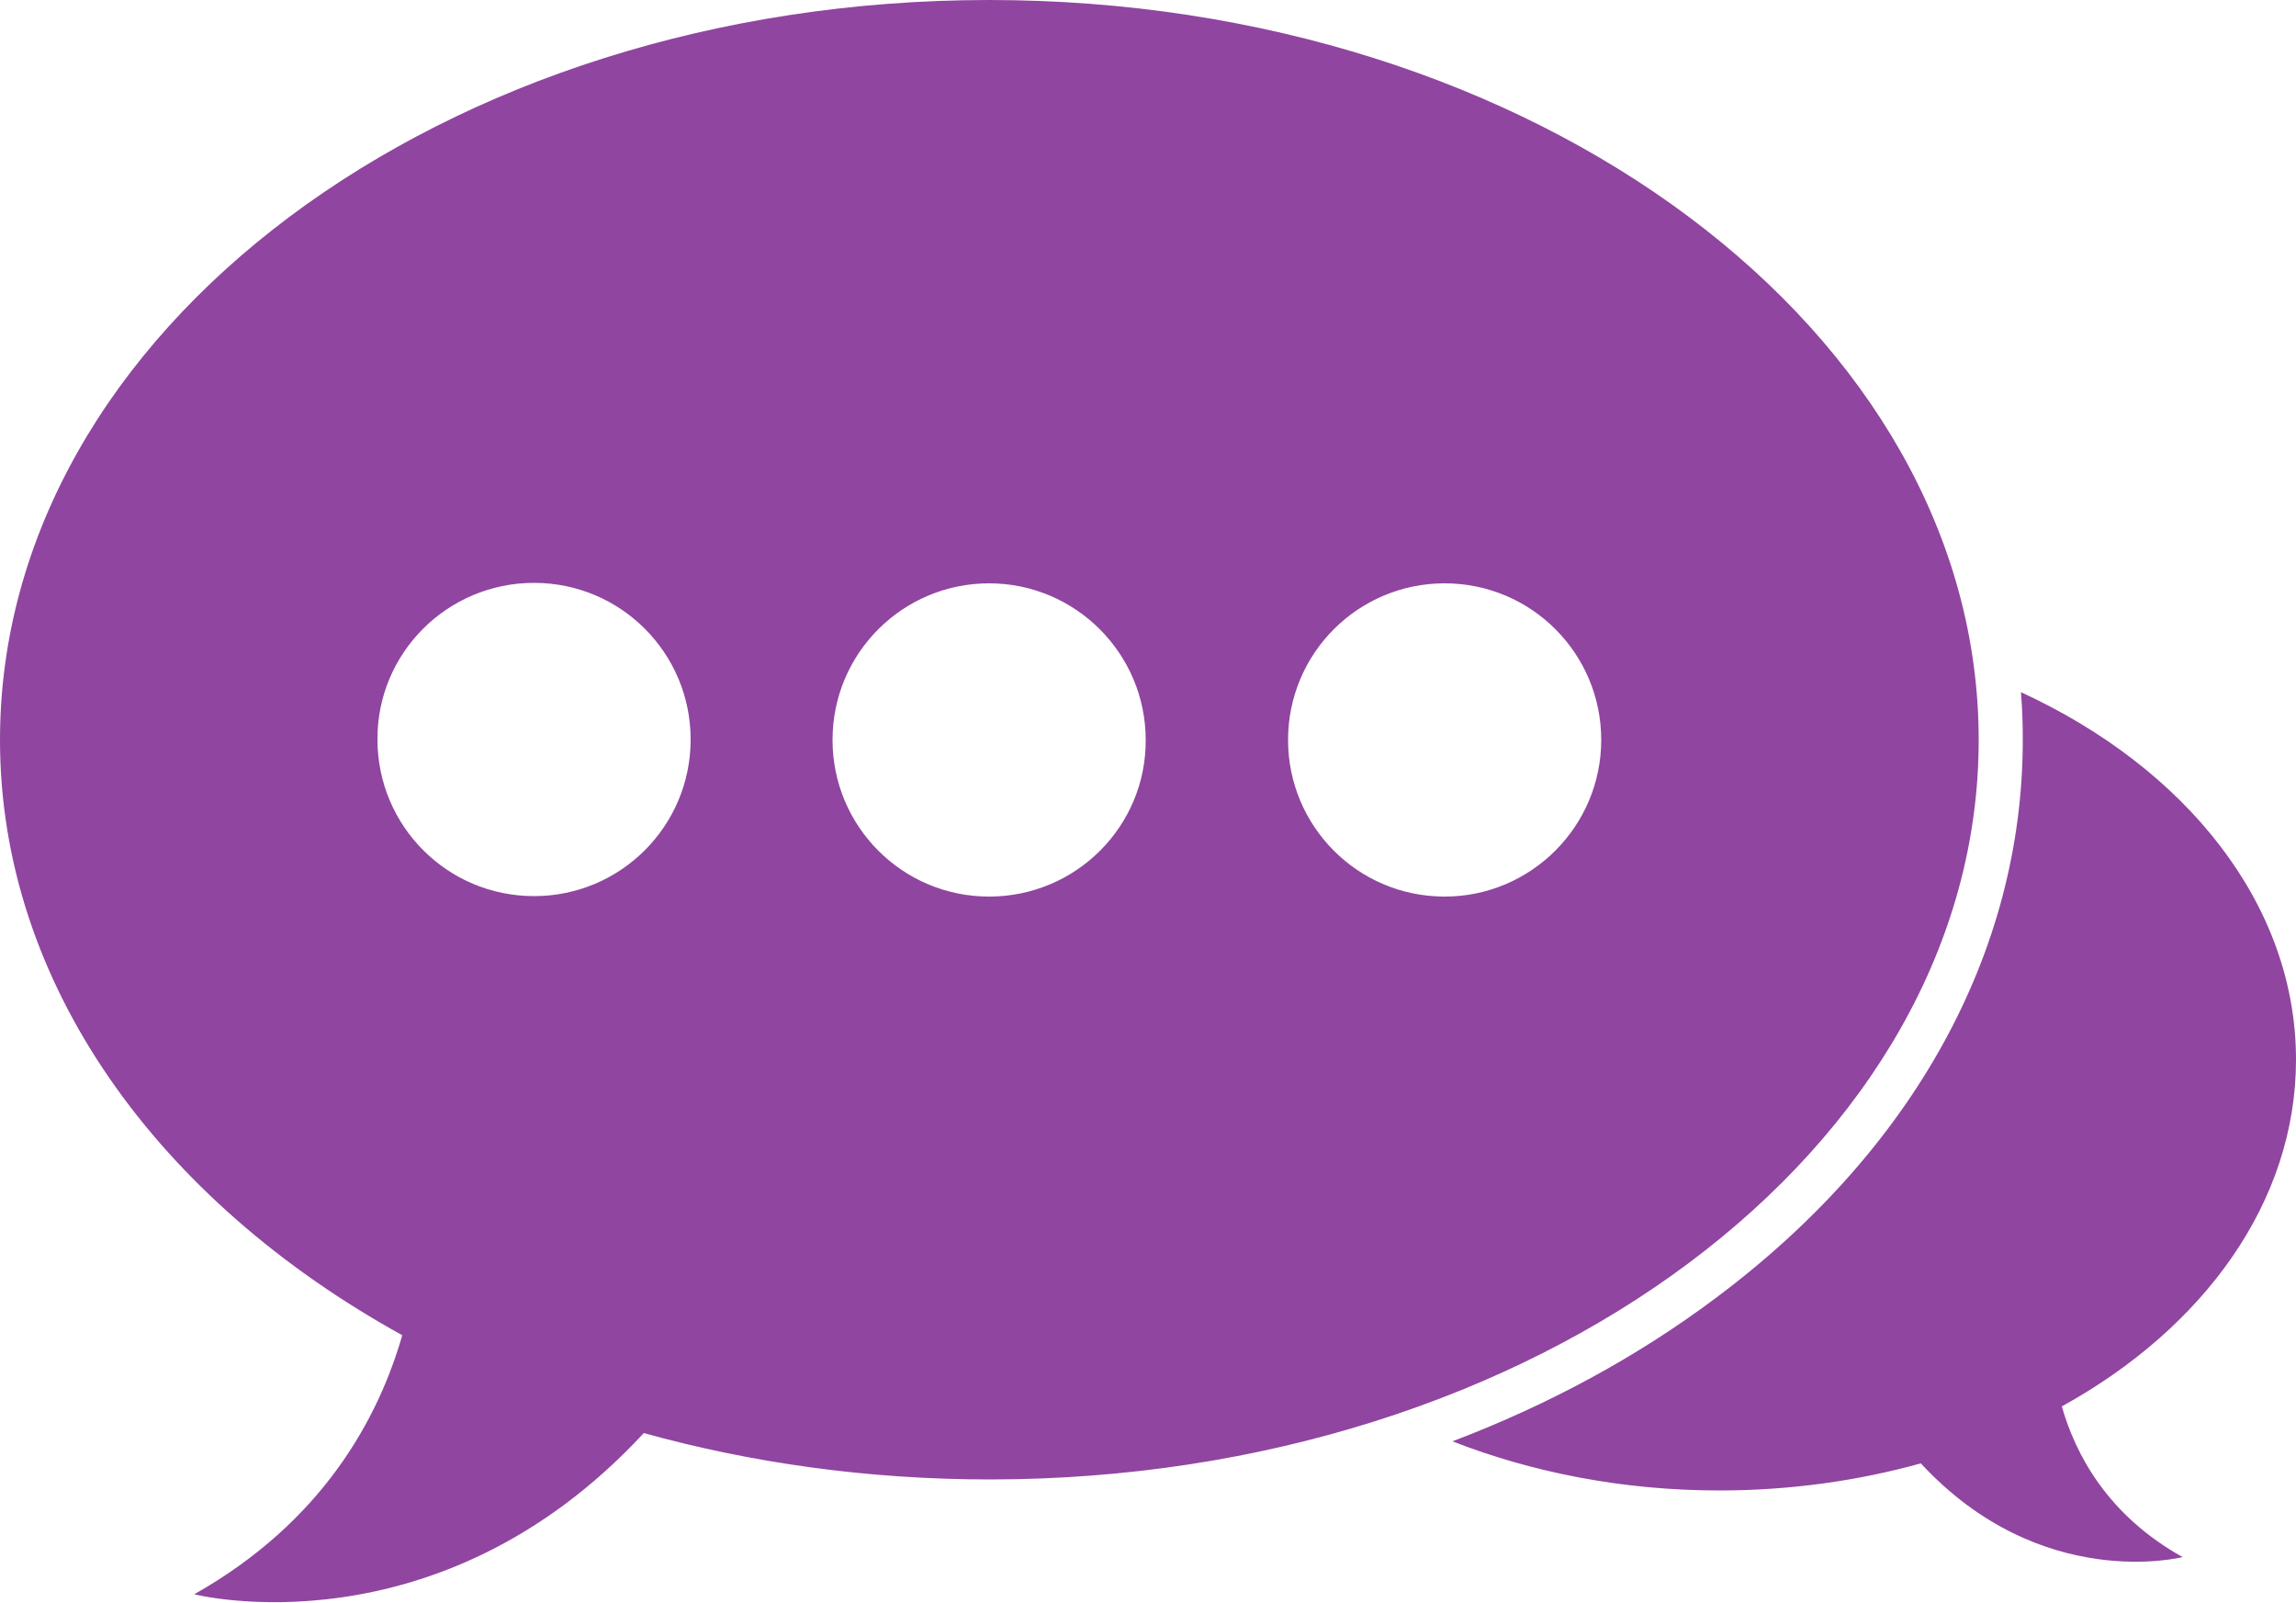 <svg width="500" height="349" viewBox="0 0 500 349" xmlns="http://www.w3.org/2000/svg"><title>Shape</title><path d="M215.4 0C96.4 0 0 72.1 0 161.1c0 53.1 34.5 100.3 87.6 129.6-5.2 18.1-17.3 40.6-45.3 56.4 0 0 52.9 13.5 97.9-35.1 23.4 6.5 48.8 10.1 75.3 10.1 119 0 215.4-72.1 215.4-161S334.4 0 215.4 0zm-99.1 126.9c18.9 0 34.1 15.3 34.1 34.1 0 18.9-15.3 34.1-34.1 34.1-18.9 0-34.1-15.3-34.1-34.1-.1-18.8 15.2-34.1 34.1-34.1zm99.1 68.3c-18.9 0-34.1-15.3-34.1-34.1 0-18.9 15.3-34.1 34.1-34.1s34.1 15.3 34.1 34.1c.1 18.8-15.2 34.1-34.1 34.1zm99.2 0c-18.9 0-34.1-15.3-34.1-34.1 0-18.9 15.3-34.1 34.1-34.1 18.9 0 34.1 15.3 34.1 34.1s-15.3 34.1-34.1 34.1zm134.4 111c3 10.5 10 23.7 26.3 32.8 0 0-30.8 7.9-57-20.4-13.7 3.8-28.5 5.9-43.9 5.9-20.9 0-40.7-3.9-58.1-10.7 20.8-7.9 40.1-18.3 57.2-31.1 43.2-32.2 67-75.4 67-121.6 0-3.5-.1-6.9-.4-10.4 35.9 16.5 59.9 46.2 59.9 80 0 30.9-20 58.4-51 75.5z" fill="#9045A0"/></svg>